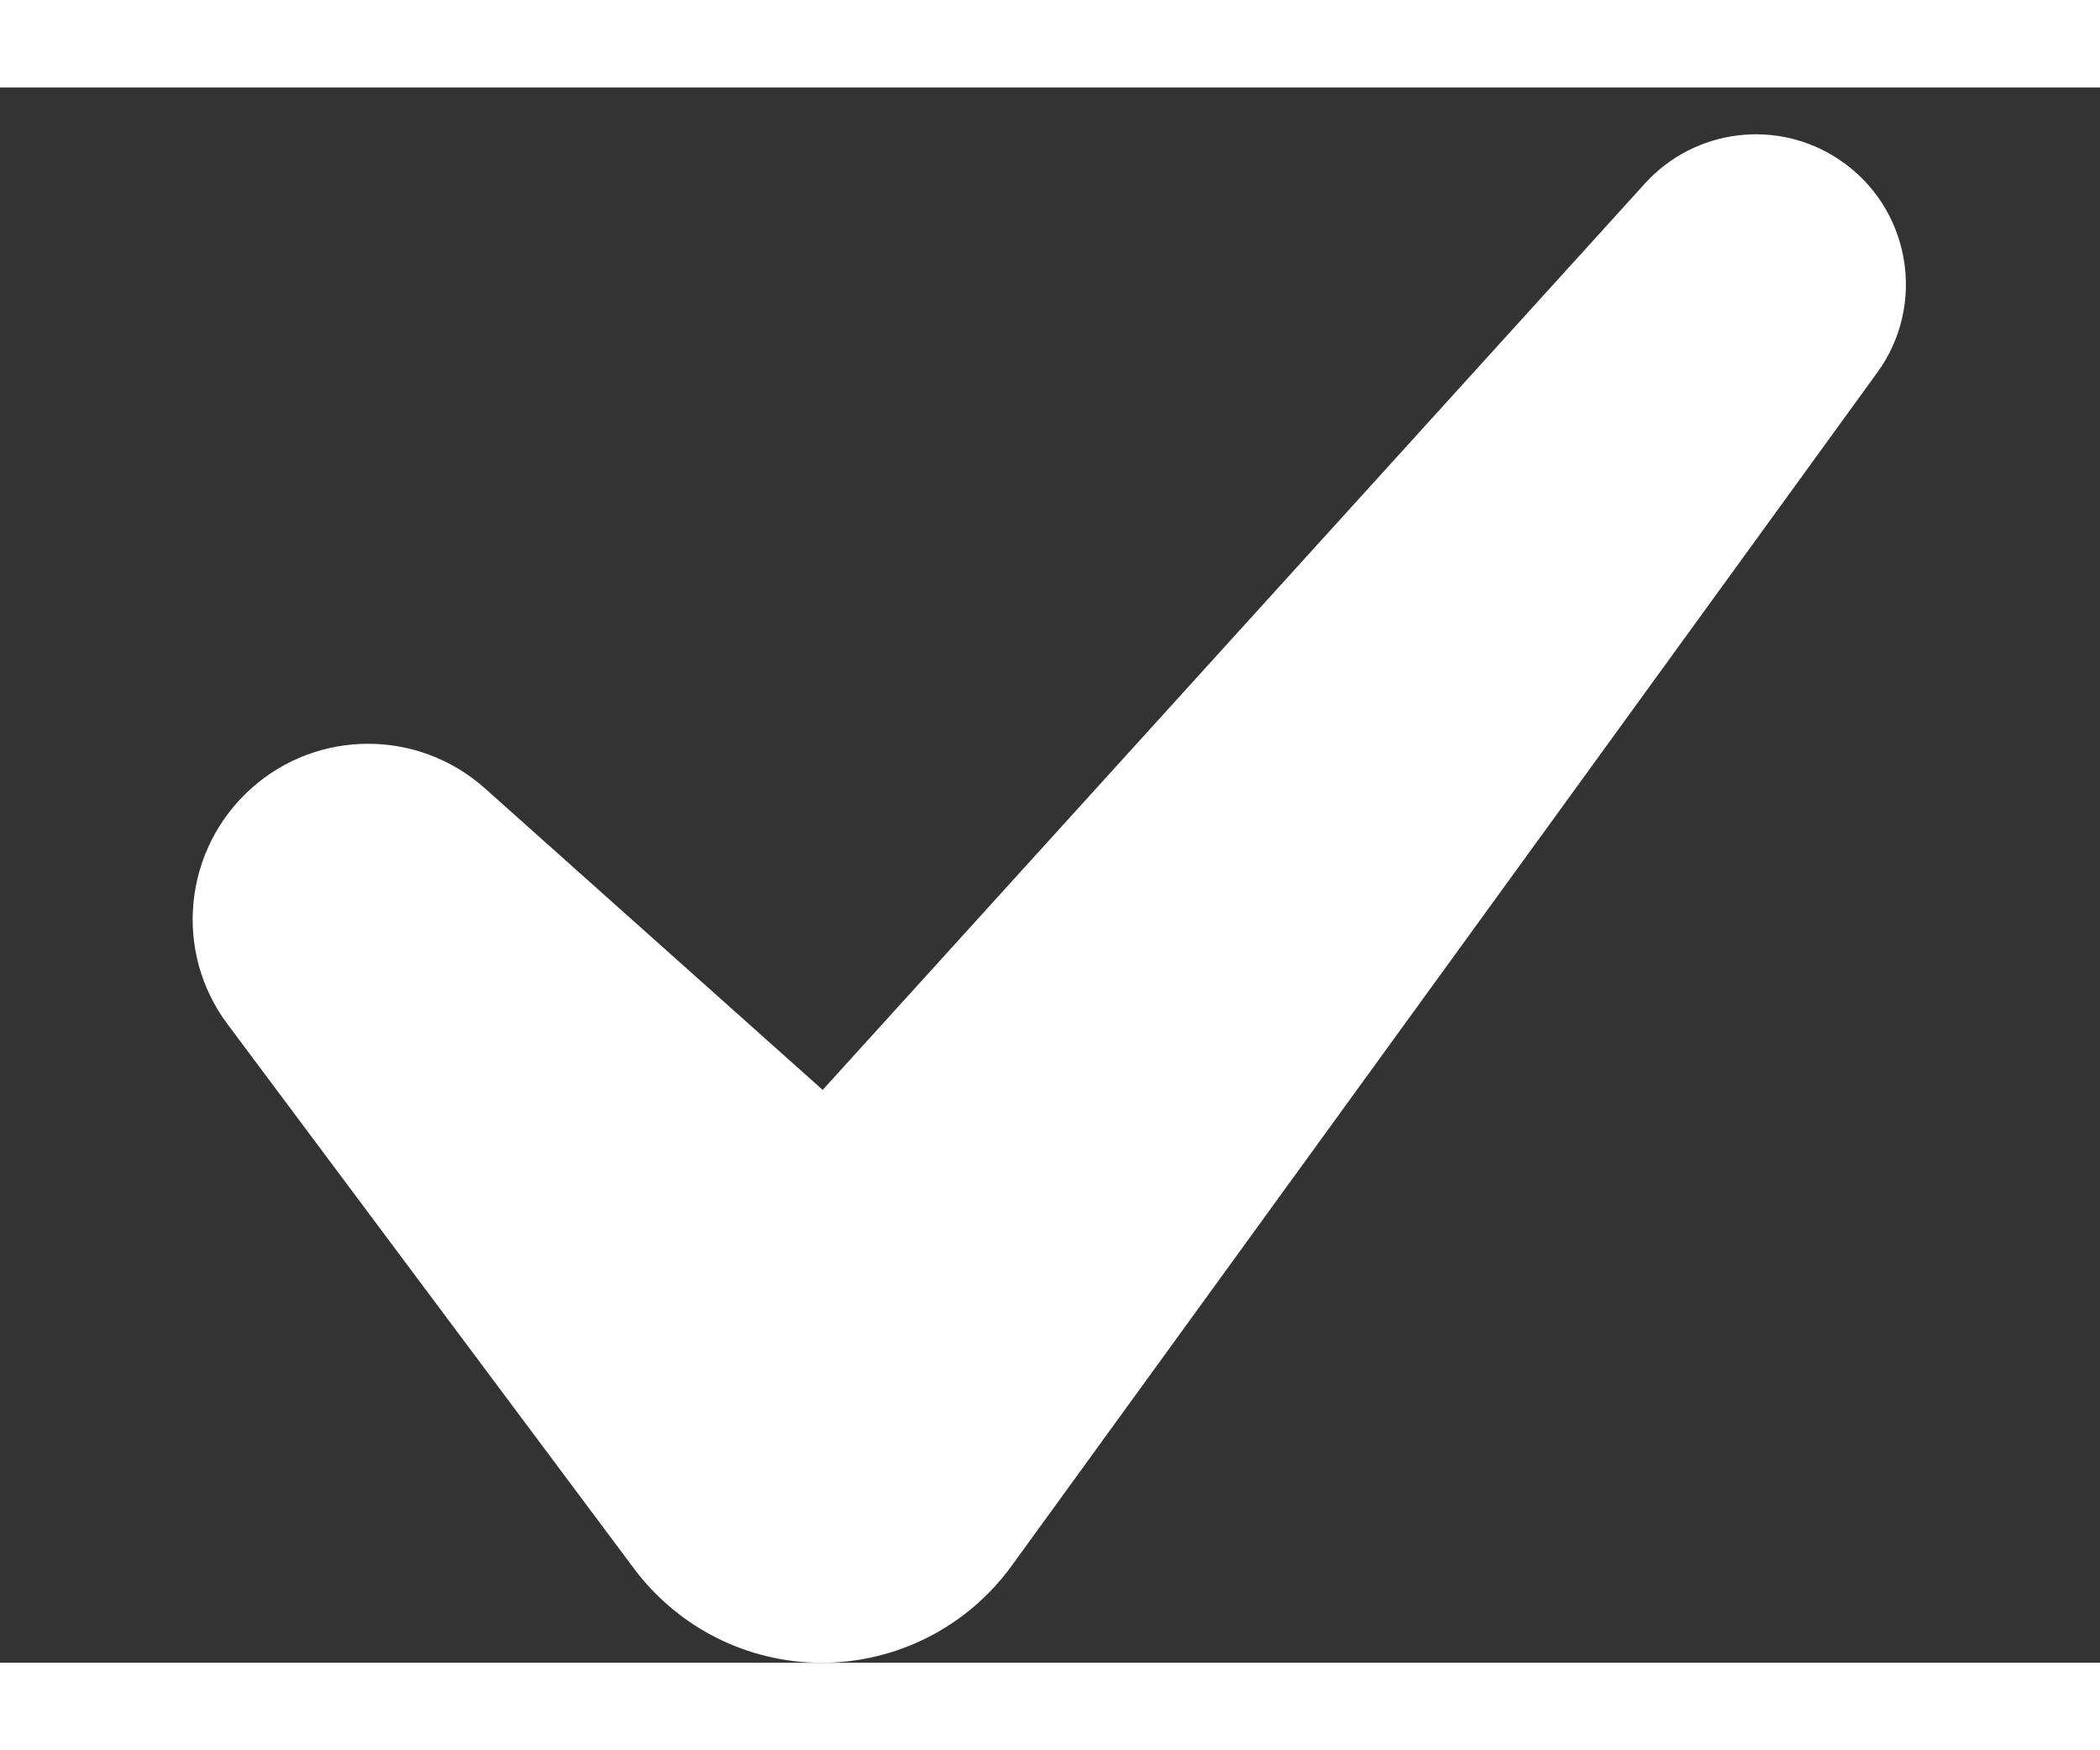 <!-- <svg xmlns="http://www.w3.org/2000/svg" width="8" height="6" viewBox="0 0 8 6" fill="none"> -->
<svg xmlns="http://www.w3.org/2000/svg" width="12" height="10" viewBox="0 0 8 6" fill="none">
<rect x="0" y="0" width="8" height="6" fill="#333333" stroke="none"/>
<path d="M6.266 0.366C6.456 0.156 6.772 0.117 7.007 0.275C7.276 0.455 7.342 0.823 7.152 1.085L3.853 5.632C3.685 5.863 3.416 6 3.13 6C2.849 6 2.584 5.867 2.415 5.641L0.867 3.568C0.659 3.291 0.699 2.9 0.958 2.669C1.211 2.443 1.594 2.443 1.848 2.67L3.134 3.818L6.266 0.366Z" fill="white"/>
</svg>